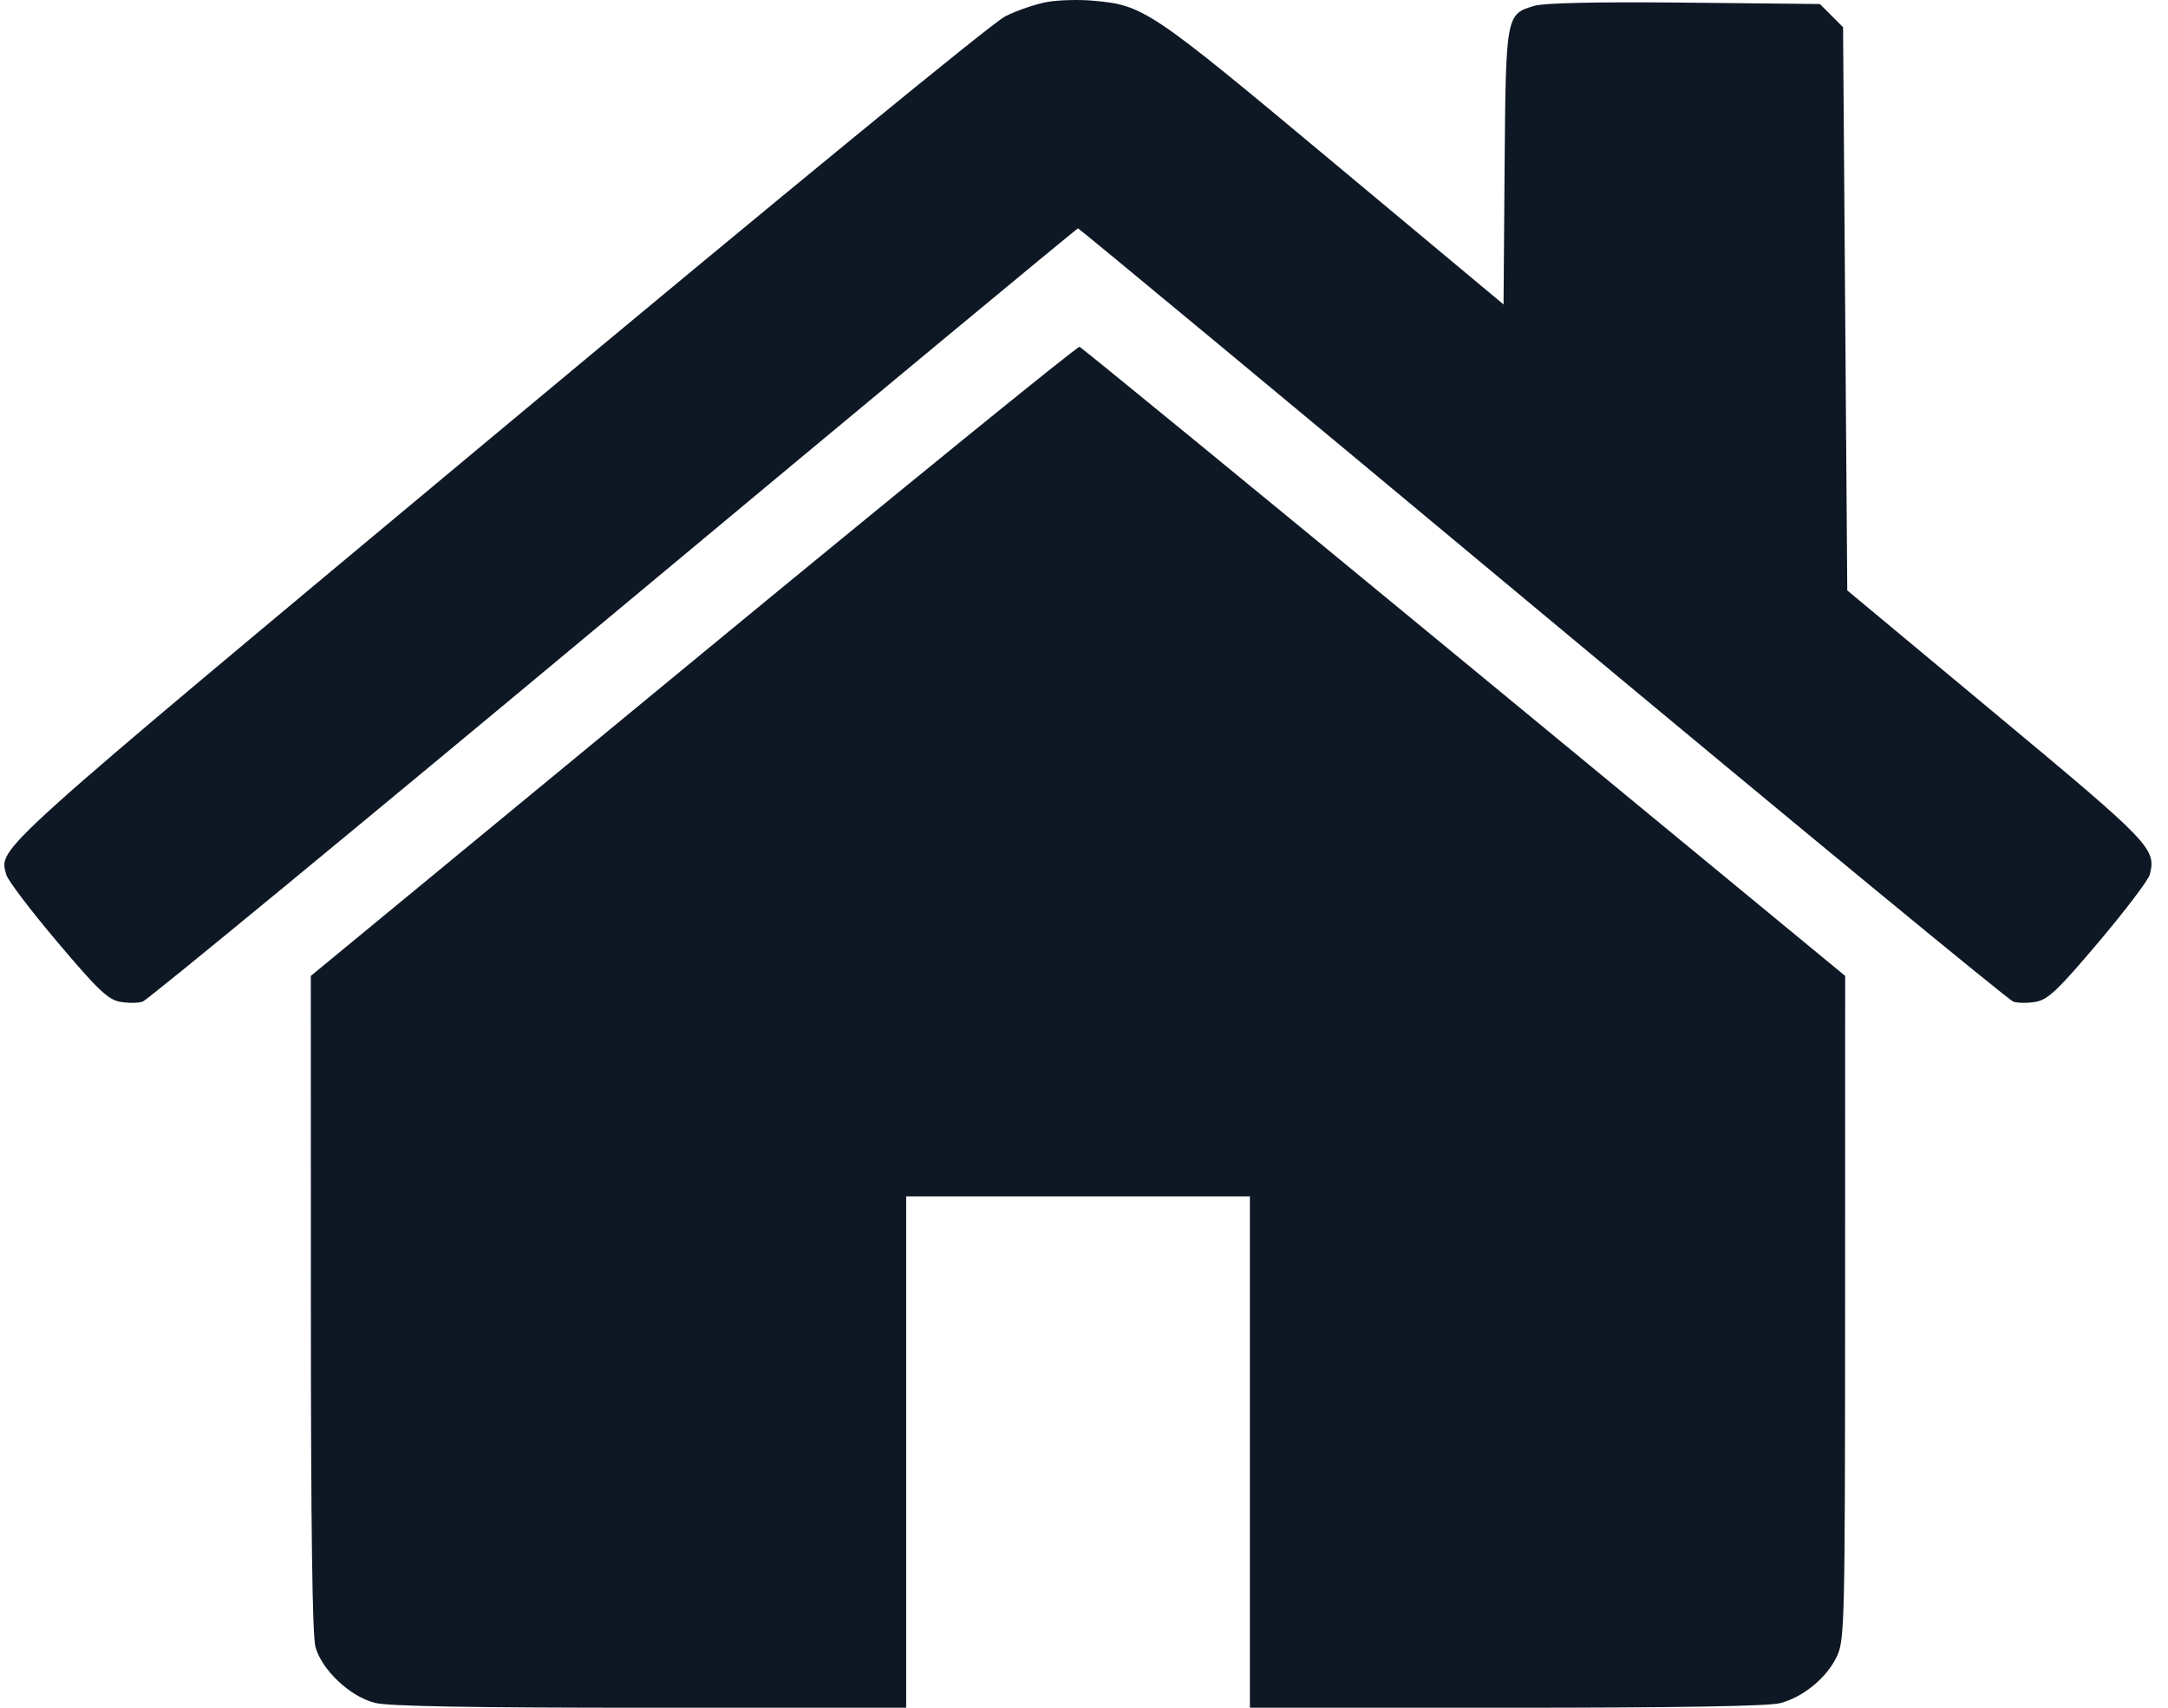 <svg width="33" height="26" viewBox="0 0 33 26" fill="none" xmlns="http://www.w3.org/2000/svg">
<path fill-rule="evenodd" clip-rule="evenodd" d="M15.94 0.03C15.77 0.06 15.482 0.158 15.302 0.248C15.106 0.346 11.987 2.903 7.571 6.586C-0.226 13.089 -0.011 12.895 0.095 13.315C0.115 13.398 0.464 13.858 0.87 14.338C1.484 15.066 1.643 15.217 1.823 15.251C1.943 15.274 2.099 15.273 2.171 15.25C2.244 15.227 5.469 12.569 9.34 9.343C13.21 6.116 16.391 3.477 16.409 3.477C16.426 3.477 19.607 6.116 23.478 9.343C27.348 12.569 30.574 15.227 30.646 15.25C30.718 15.273 30.875 15.274 30.994 15.251C31.175 15.217 31.333 15.066 31.948 14.338C32.353 13.858 32.702 13.398 32.723 13.315C32.822 12.921 32.746 12.842 30.382 10.874L28.118 8.989L28.086 4.702L28.054 0.414L27.878 0.238L27.701 0.061L25.644 0.04C24.305 0.027 23.506 0.044 23.355 0.089C22.923 0.216 22.921 0.227 22.902 2.552L22.886 4.635L20.284 2.464C17.494 0.135 17.411 0.079 16.632 0.01C16.422 -0.009 16.11 3.63914e-05 15.94 0.03ZM10.553 10.059L4.731 14.858L4.732 19.839C4.732 23.26 4.754 24.899 4.802 25.075C4.899 25.426 5.329 25.831 5.708 25.926C5.913 25.978 7.162 26 9.896 26H13.793V22.108V18.215H16.409H19.025V22.108V26H22.921C25.518 26 26.909 25.977 27.093 25.931C27.448 25.841 27.816 25.536 27.965 25.207C28.077 24.961 28.084 24.672 28.085 19.902L28.086 14.858L22.288 10.078C19.099 7.449 16.463 5.29 16.432 5.28C16.4 5.269 13.755 7.42 10.553 10.059Z" fill="#0E1825"/>
</svg>
